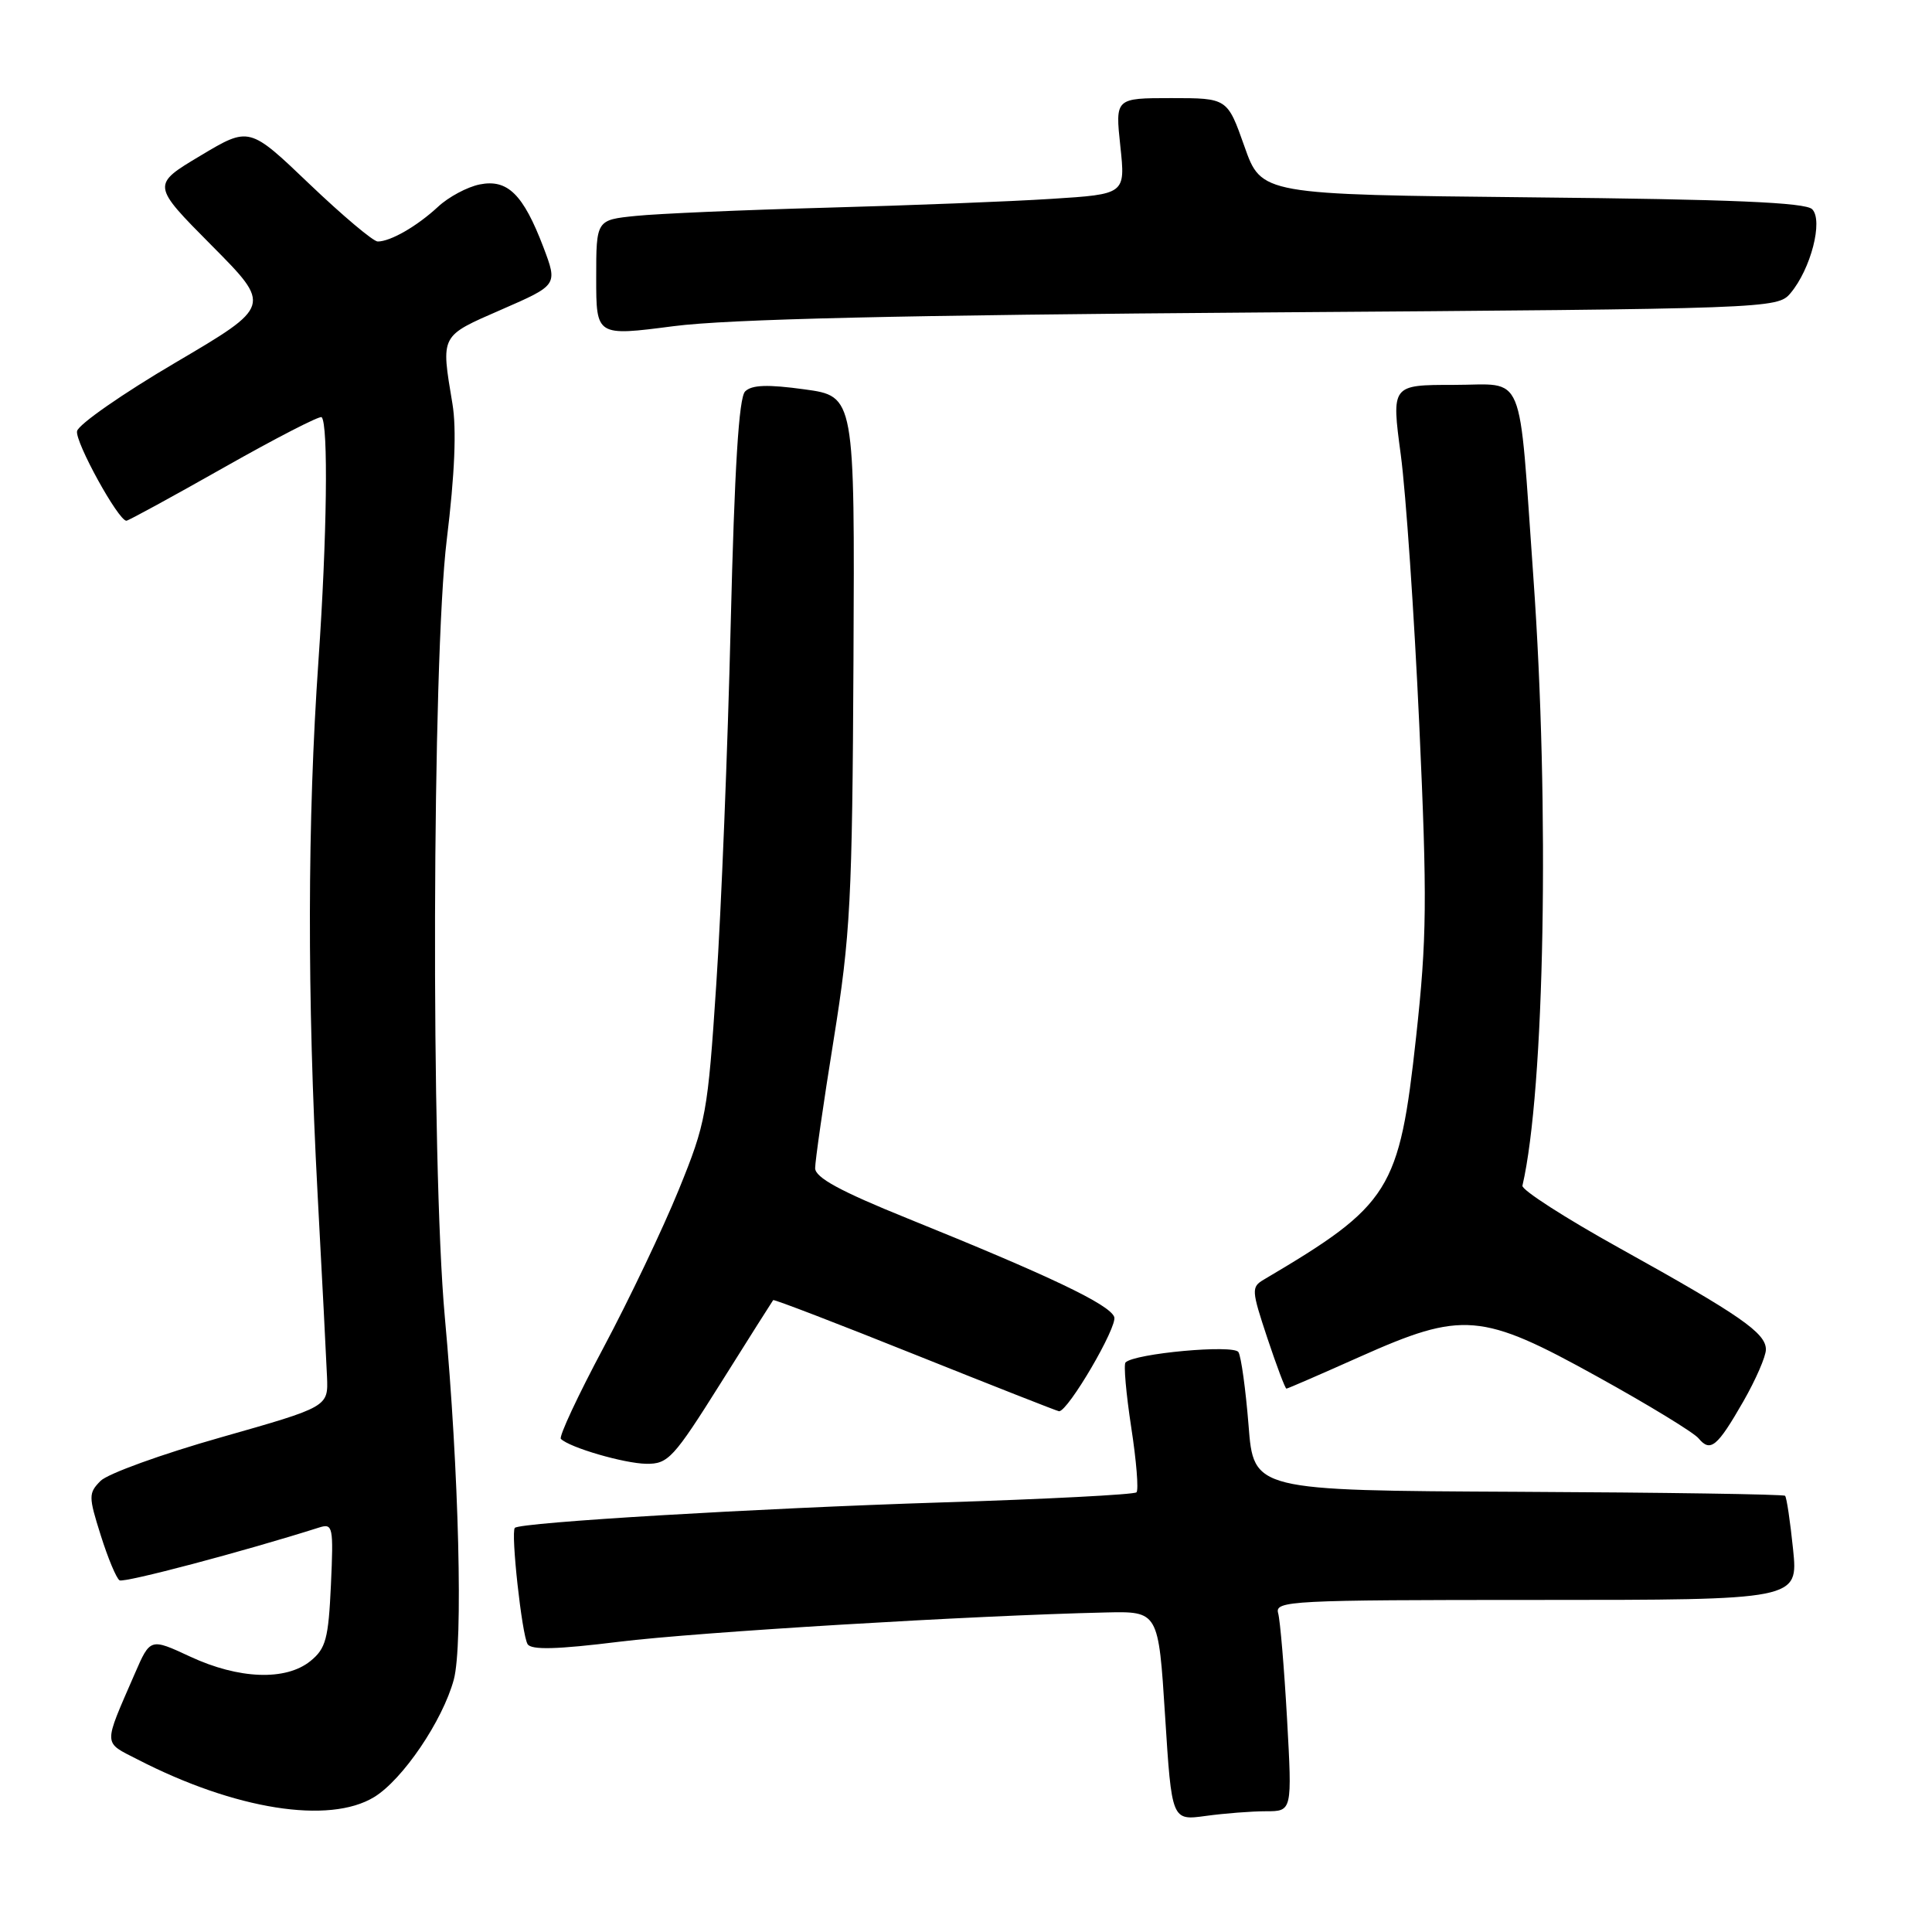 <?xml version="1.0" encoding="UTF-8" standalone="no"?>
<!DOCTYPE svg PUBLIC "-//W3C//DTD SVG 1.1//EN" "http://www.w3.org/Graphics/SVG/1.1/DTD/svg11.dtd" >
<svg xmlns="http://www.w3.org/2000/svg" xmlns:xlink="http://www.w3.org/1999/xlink" version="1.1" viewBox="0 0 256 256">
 <g >
 <path fill="currentColor"
d=" M 167.75 240.00 C 171.22 240.00 171.22 240.00 170.54 227.75 C 170.16 221.01 169.63 214.71 169.36 213.75 C 168.90 212.11 171.00 212.00 203.57 212.00 C 238.28 212.00 238.28 212.00 237.59 205.28 C 237.21 201.59 236.74 198.40 236.53 198.20 C 236.33 198.00 220.41 197.76 201.14 197.67 C 166.11 197.50 166.11 197.50 165.44 188.86 C 165.06 184.12 164.46 179.75 164.10 179.16 C 163.46 178.13 150.34 179.33 149.14 180.53 C 148.87 180.79 149.21 184.65 149.89 189.11 C 150.58 193.56 150.89 197.44 150.59 197.74 C 150.29 198.04 138.68 198.64 124.78 199.08 C 100.25 199.86 68.95 201.72 68.22 202.45 C 67.66 203.01 69.15 216.63 69.91 217.86 C 70.40 218.65 73.80 218.56 82.05 217.54 C 92.42 216.26 128.90 214.06 146.50 213.66 C 153.50 213.50 153.50 213.50 154.38 227.37 C 155.26 241.24 155.26 241.24 159.77 240.62 C 162.25 240.28 165.84 240.00 167.75 240.00 Z  M 49.58 238.12 C 53.36 235.81 58.65 228.01 60.13 222.56 C 61.38 217.94 60.82 195.01 58.94 174.50 C 57.09 154.22 57.25 87.39 59.20 71.50 C 60.26 62.83 60.51 56.83 59.95 53.50 C 58.42 44.30 58.27 44.59 66.45 41.02 C 73.90 37.77 73.90 37.77 72.01 32.77 C 69.33 25.74 67.26 23.70 63.56 24.44 C 61.92 24.77 59.43 26.10 58.04 27.40 C 55.27 29.97 51.75 32.00 50.05 32.00 C 49.46 32.00 45.39 28.57 41.00 24.38 C 33.03 16.76 33.03 16.76 26.56 20.63 C 20.08 24.50 20.08 24.50 28.04 32.52 C 36.00 40.54 36.00 40.54 23.26 48.04 C 16.25 52.16 10.38 56.25 10.21 57.13 C 9.94 58.57 15.68 69.00 16.75 69.00 C 17.00 69.00 22.83 65.82 29.70 61.93 C 36.57 58.04 42.38 55.05 42.62 55.28 C 43.52 56.19 43.33 71.21 42.20 87.50 C 40.72 108.76 40.69 132.00 42.08 158.16 C 42.68 169.31 43.24 180.23 43.33 182.42 C 43.50 186.41 43.50 186.41 29.26 190.46 C 21.43 192.68 14.25 195.28 13.32 196.23 C 11.72 197.85 11.72 198.28 13.35 203.44 C 14.30 206.46 15.42 209.14 15.84 209.40 C 16.44 209.77 32.25 205.59 42.30 202.40 C 44.11 201.83 44.20 202.28 43.85 210.00 C 43.52 217.15 43.18 218.44 41.13 220.10 C 37.87 222.74 31.64 222.51 25.20 219.51 C 19.91 217.05 19.91 217.05 17.86 221.77 C 13.64 231.49 13.61 230.76 18.28 233.16 C 31.15 239.78 43.61 241.76 49.58 238.12 Z  M 95.51 183.25 C 99.22 177.34 102.35 172.39 102.45 172.27 C 102.55 172.14 111.04 175.40 121.31 179.52 C 131.58 183.63 140.14 187.00 140.33 187.00 C 141.54 187.00 148.12 175.75 147.64 174.50 C 147.00 172.83 139.11 169.07 120.26 161.45 C 111.35 157.85 108.02 156.04 108.01 154.79 C 108.01 153.86 109.10 146.21 110.46 137.79 C 112.69 123.89 112.93 119.33 113.09 87.50 C 113.26 52.50 113.26 52.50 106.59 51.59 C 101.71 50.92 99.61 50.99 98.73 51.87 C 97.90 52.70 97.33 61.98 96.82 82.78 C 96.43 99.13 95.57 120.57 94.91 130.42 C 93.78 147.56 93.56 148.76 89.93 157.67 C 87.84 162.80 83.36 172.20 79.97 178.56 C 76.57 184.93 74.03 190.37 74.32 190.66 C 75.48 191.81 82.68 193.91 85.63 193.96 C 88.53 194.00 89.24 193.23 95.51 183.25 Z  M 231.01 185.68 C 232.64 182.83 233.99 179.74 233.99 178.82 C 234.00 176.63 230.59 174.27 214.64 165.41 C 207.41 161.40 201.60 157.66 201.73 157.11 C 204.68 144.42 205.35 106.95 203.18 76.50 C 201.18 48.42 202.25 51.00 192.63 51.00 C 184.37 51.00 184.37 51.00 185.61 60.25 C 186.29 65.34 187.39 81.42 188.06 96.00 C 189.12 119.26 189.07 124.32 187.64 137.41 C 185.41 157.80 184.25 159.64 167.47 169.55 C 165.79 170.54 165.82 170.94 167.93 177.30 C 169.16 180.98 170.29 184.00 170.46 184.00 C 170.62 184.00 174.97 182.11 180.12 179.81 C 193.82 173.69 196.28 173.89 211.71 182.44 C 218.42 186.15 224.44 189.82 225.07 190.59 C 226.64 192.47 227.54 191.73 231.01 185.68 Z  M 167.50 41.40 C 234.57 40.92 235.52 40.89 237.24 38.86 C 239.94 35.67 241.61 29.21 240.12 27.72 C 239.23 26.83 229.39 26.41 203.03 26.15 C 167.14 25.78 167.14 25.78 164.89 19.39 C 162.63 13.00 162.63 13.00 155.20 13.00 C 147.77 13.00 147.77 13.00 148.45 19.37 C 149.13 25.73 149.13 25.73 139.32 26.35 C 133.92 26.70 120.50 27.22 109.50 27.52 C 98.50 27.82 87.14 28.31 84.25 28.61 C 79.00 29.14 79.00 29.14 79.00 36.84 C 79.00 44.55 79.00 44.55 89.25 43.22 C 96.51 42.28 119.35 41.75 167.50 41.40 Z "/>
</g>
</svg>